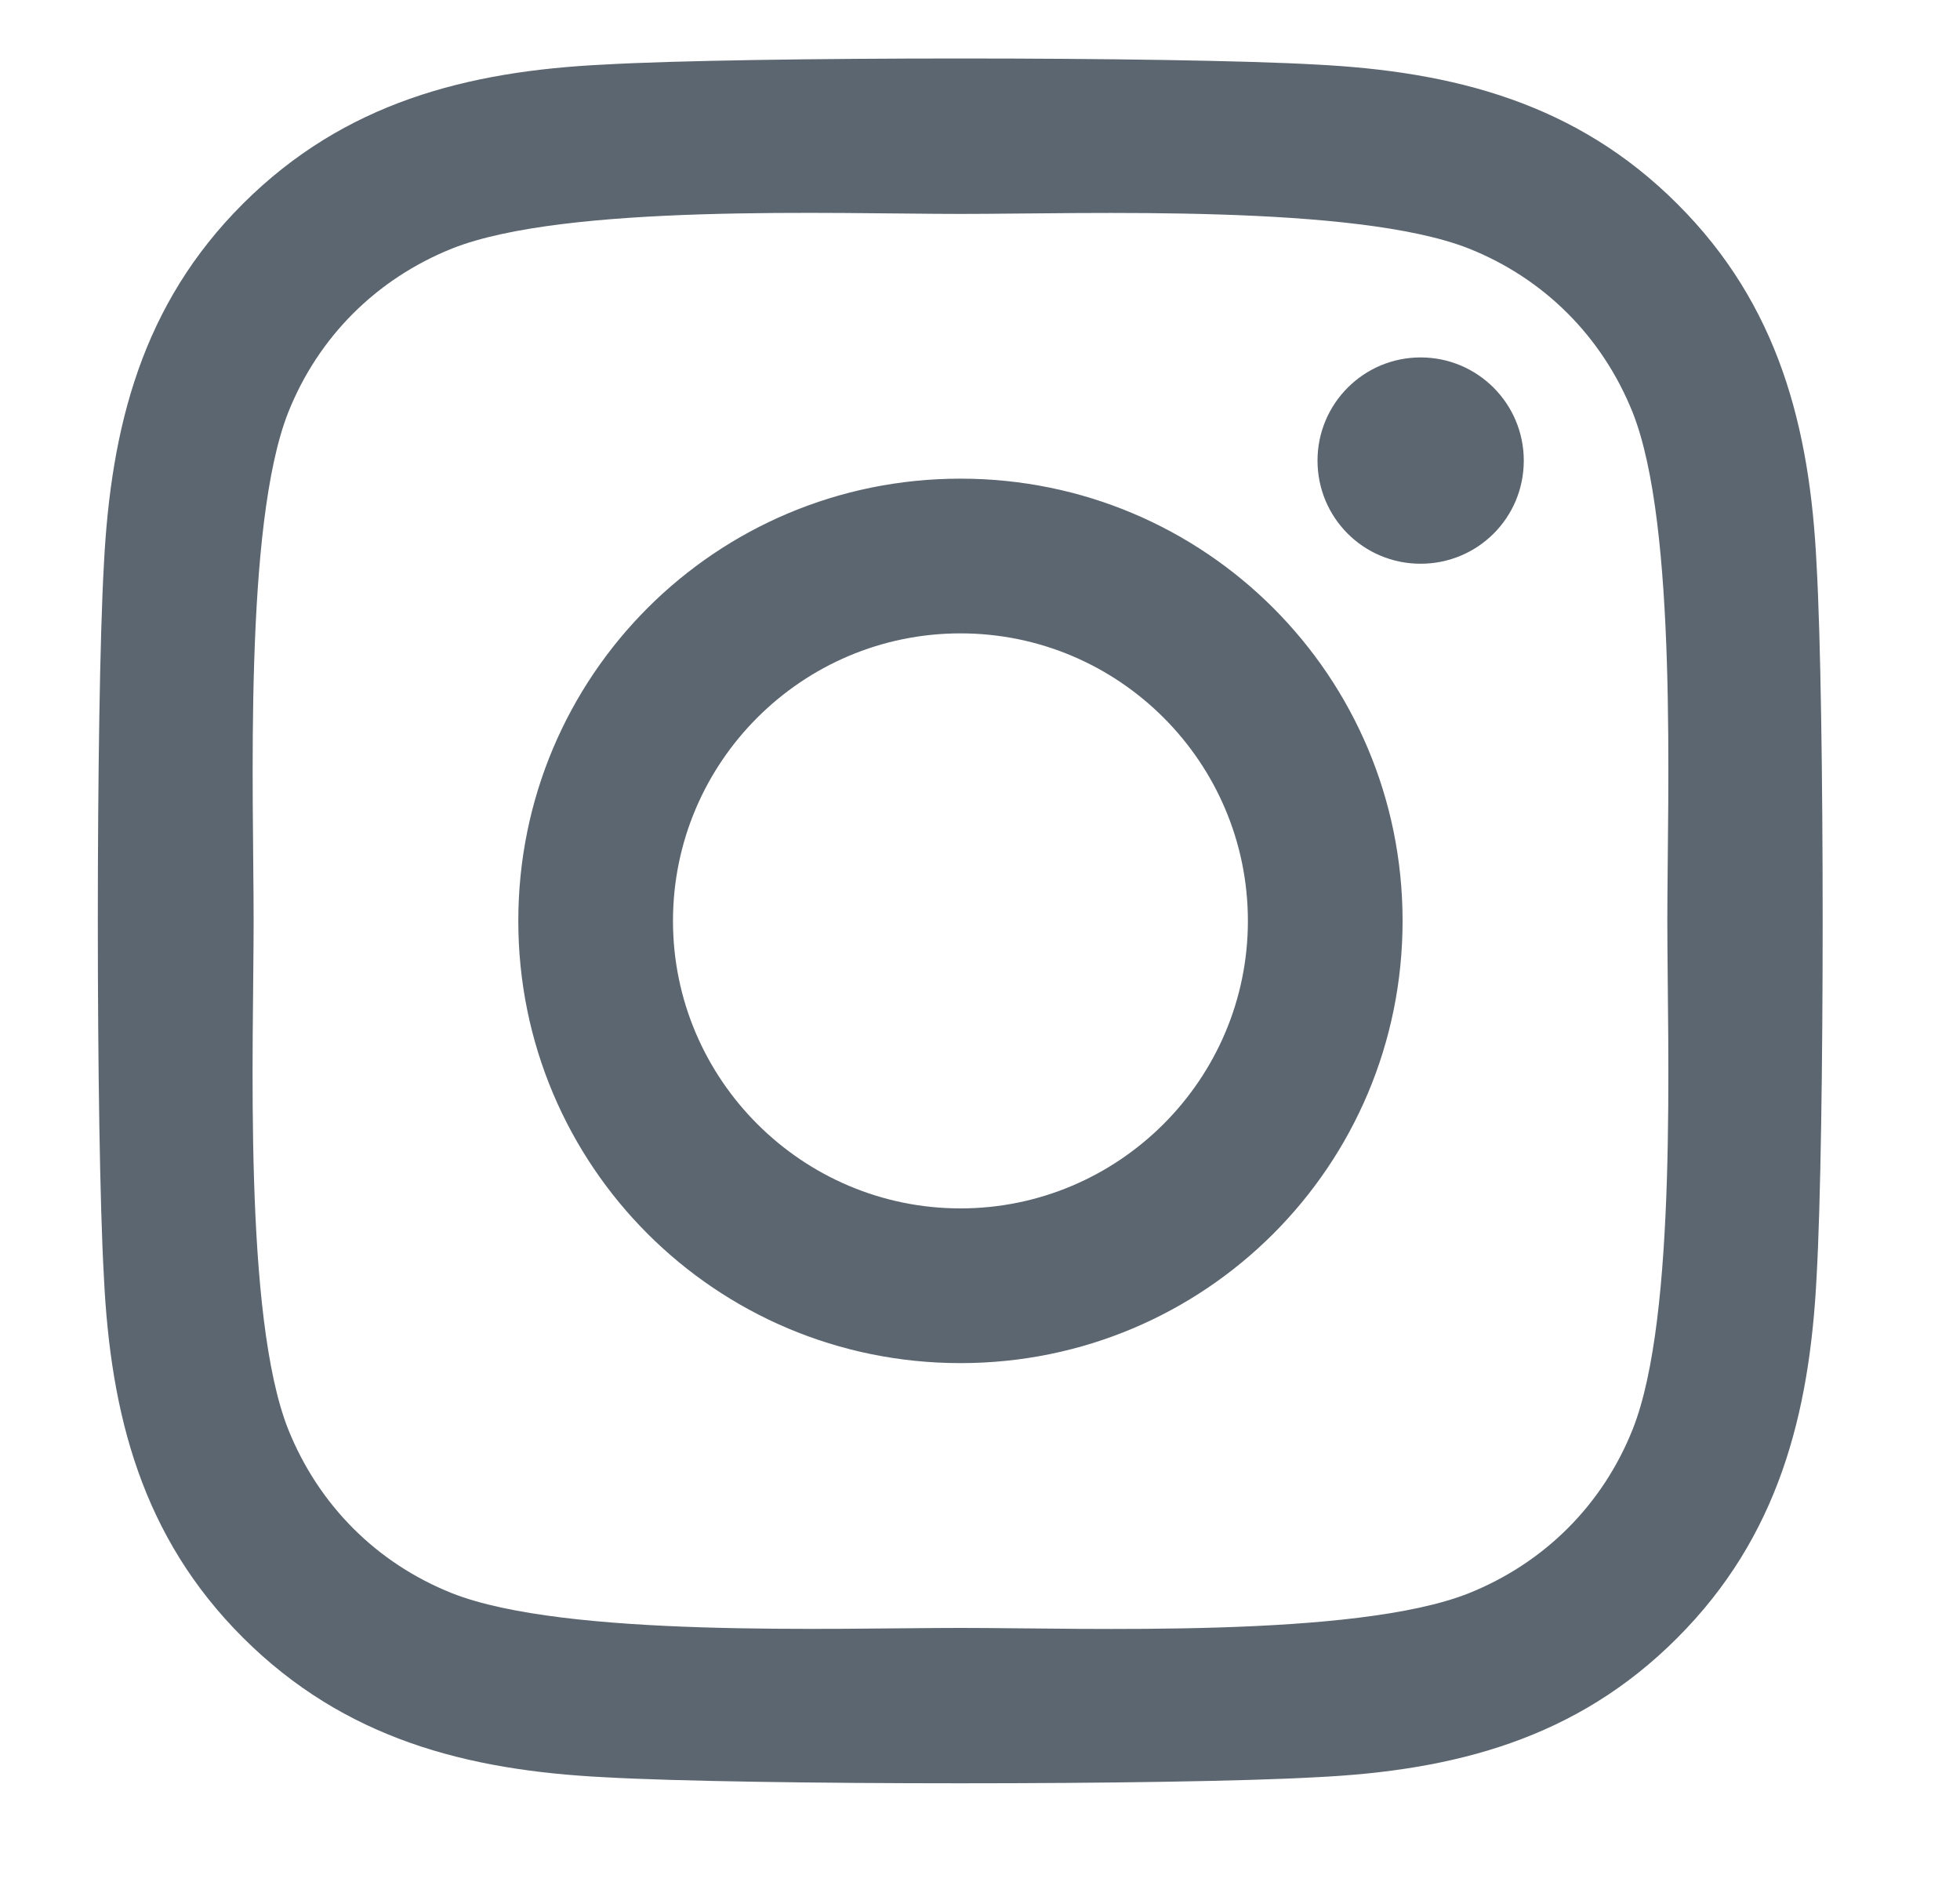 <svg width="25" height="24" viewBox="0 0 25 24" fill="none" xmlns="http://www.w3.org/2000/svg">
<path d="M12.251 6.104C9.129 6.104 6.611 8.622 6.611 11.744C6.611 14.865 9.129 17.383 12.251 17.383C15.372 17.383 17.89 14.865 17.89 11.744C17.89 8.622 15.372 6.104 12.251 6.104ZM12.251 15.41C10.233 15.41 8.584 13.766 8.584 11.744C8.584 9.722 10.228 8.077 12.251 8.077C14.273 8.077 15.917 9.722 15.917 11.744C15.917 13.766 14.268 15.41 12.251 15.41ZM19.436 5.874C19.436 6.605 18.847 7.189 18.12 7.189C17.389 7.189 16.805 6.6 16.805 5.874C16.805 5.147 17.394 4.558 18.12 4.558C18.847 4.558 19.436 5.147 19.436 5.874ZM23.171 7.209C23.087 5.447 22.685 3.886 21.394 2.6C20.108 1.314 18.547 0.912 16.785 0.823C14.97 0.72 9.527 0.72 7.711 0.823C5.954 0.907 4.393 1.309 3.102 2.595C1.811 3.881 1.414 5.442 1.325 7.204C1.222 9.02 1.222 14.463 1.325 16.279C1.409 18.041 1.811 19.601 3.102 20.887C4.393 22.173 5.949 22.576 7.711 22.664C9.527 22.767 14.97 22.767 16.785 22.664C18.547 22.58 20.108 22.178 21.394 20.887C22.68 19.601 23.082 18.041 23.171 16.279C23.274 14.463 23.274 9.025 23.171 7.209ZM20.825 18.227C20.442 19.189 19.701 19.93 18.734 20.318C17.286 20.892 13.851 20.76 12.251 20.76C10.65 20.76 7.21 20.887 5.767 20.318C4.805 19.935 4.064 19.194 3.676 18.227C3.102 16.779 3.235 13.344 3.235 11.744C3.235 10.144 3.107 6.703 3.676 5.26C4.059 4.298 4.8 3.557 5.767 3.169C7.215 2.595 10.65 2.728 12.251 2.728C13.851 2.728 17.291 2.6 18.734 3.169C19.696 3.552 20.437 4.293 20.825 5.26C21.399 6.708 21.267 10.144 21.267 11.744C21.267 13.344 21.399 16.784 20.825 18.227Z" fill="#5C6670"/>
</svg>
